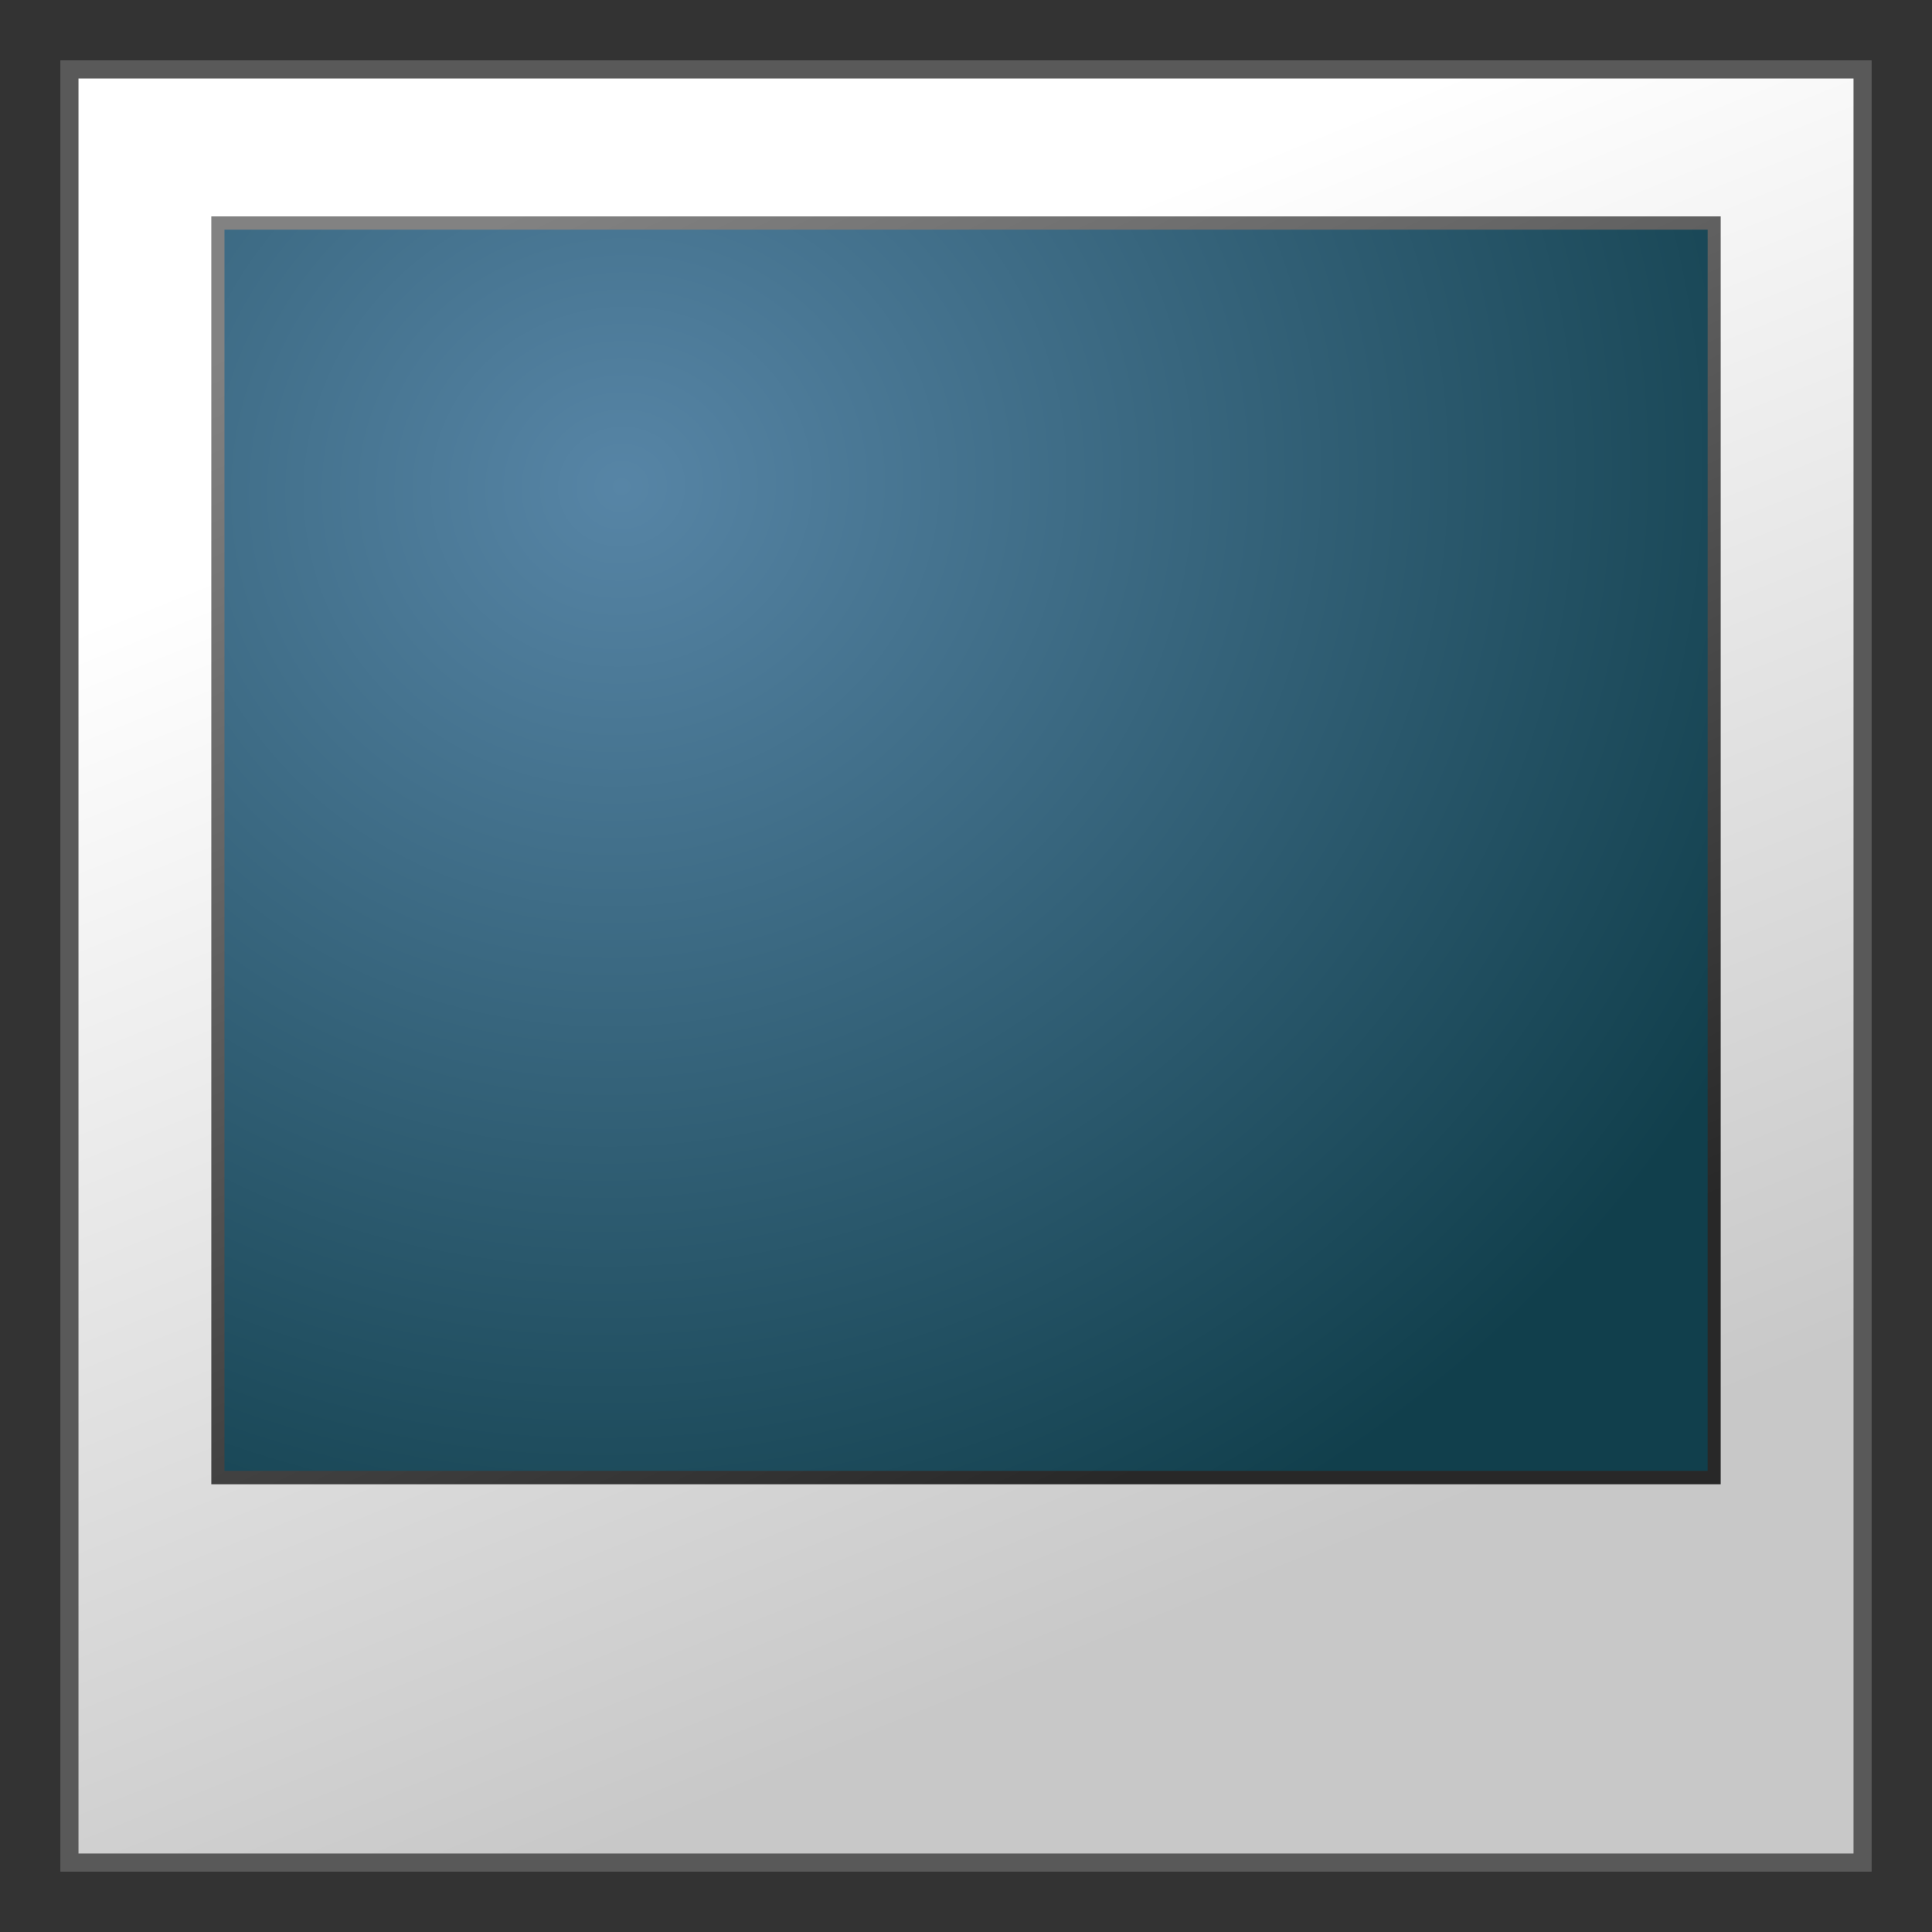 <?xml version="1.0" encoding="UTF-8" standalone="no"?>
<!-- Created with Inkscape (http://www.inkscape.org/) -->

<svg
   xmlns:dc="http://purl.org/dc/elements/1.1/"
   xmlns:cc="http://creativecommons.org/ns#"
   xmlns:rdf="http://www.w3.org/1999/02/22-rdf-syntax-ns#"
   xmlns:svg="http://www.w3.org/2000/svg"
   xmlns="http://www.w3.org/2000/svg"
   xmlns:xlink="http://www.w3.org/1999/xlink"
   xmlns:sodipodi="http://sodipodi.sourceforge.net/DTD/sodipodi-0.dtd"
   xmlns:inkscape="http://www.inkscape.org/namespaces/inkscape"
   width="16"
   height="16"
   id="svg2"
   version="1.1"
   inkscape:version="0.47pre4 r22446"
   sodipodi:docname="Nuovo documento 1">
  <rect width="100%" height="100%" fill="#333333" stroke="none"/>
  <defs
     id="defs4">
    <linearGradient
       id="linearGradient3616">
      <stop
         style="stop-color:#828282;stop-opacity:1;"
         offset="0"
         id="stop3618" />
      <stop
         style="stop-color:#282828;stop-opacity:1;"
         offset="1"
         id="stop3620" />
    </linearGradient>
    <linearGradient
       id="linearGradient3608">
      <stop
         id="stop3610"
         offset="0"
         style="stop-color:#5785a6;stop-opacity:1;" />
      <stop
         id="stop3612"
         offset="1"
         style="stop-color:#113f4c;stop-opacity:1;" />
    </linearGradient>
    <linearGradient
       id="linearGradient3592">
      <stop
         style="stop-color:#ffffff;stop-opacity:1;"
         offset="0"
         id="stop3594" />
      <stop
         style="stop-color:#c8c8c8;stop-opacity:1;"
         offset="1"
         id="stop3596" />
    </linearGradient>
    <inkscape:perspective
       sodipodi:type="inkscape:persp3d"
       inkscape:vp_x="0 : 526.18109 : 1"
       inkscape:vp_y="0 : 1000 : 0"
       inkscape:vp_z="744.09448 : 526.18109 : 1"
       inkscape:persp3d-origin="372.04724 : 350.78739 : 1"
       id="perspective10" />
    <linearGradient
       inkscape:collect="always"
       xlink:href="#linearGradient3592"
       id="linearGradient3598"
       x1="5.277"
       y1="1039.562"
       x2="9.384"
       y2="1049.742"
       gradientUnits="userSpaceOnUse"
       gradientTransform="matrix(1.007,0,0,1.007,-0.055,-7.153)" />
    <radialGradient
       inkscape:collect="always"
       xlink:href="#linearGradient3608"
       id="radialGradient3614"
       cx="5.813"
       cy="1040.439"
       fx="5.813"
       fy="1040.439"
       r="5.65"
       gradientTransform="matrix(0.214,1.739,-1.852,0.235,1930.803,785.773)"
       gradientUnits="userSpaceOnUse" />
    <linearGradient
       inkscape:collect="always"
       xlink:href="#linearGradient3616"
       id="linearGradient3622"
       x1="4.205"
       y1="1038.154"
       x2="9.25"
       y2="1048.654"
       gradientUnits="userSpaceOnUse" />
  </defs>
  <sodipodi:namedview
     id="base"
     pagecolor="#ffffff"
     bordercolor="#666666"
     borderopacity="1.0"
     inkscape:pageopacity="0.0"
     inkscape:pageshadow="2"
     inkscape:zoom="11.2"
     inkscape:cx="5.9279029"
     inkscape:cy="8.5092616"
     inkscape:document-units="px"
     inkscape:current-layer="layer1"
     showgrid="false"
     inkscape:window-width="1280"
     inkscape:window-height="712"
     inkscape:window-x="0"
     inkscape:window-y="25"
     inkscape:window-maximized="1" />
  <g
     inkscape:label="Livello 1"
     inkscape:groupmode="layer"
     id="layer1"
     transform="translate(0,-1036.362)">
    <rect
       style="fill:#646464;fill-opacity:0.784;fill-rule:nonzero;stroke:none"
       id="rect2816"
       width="15"
       height="15"
       x="0.5"
       y="1036.862" />
    <rect
       y="1037.012"
       x="0.65"
       height="14.7"
       width="14.7"
       id="rect3590"
       style="fill:url(#linearGradient3598);fill-opacity:1;fill-rule:nonzero;stroke:none" />
    <rect
       y="1038.154"
       x="1.75"
       height="10.5"
       width="12.5"
       id="rect3604"
       style="fill:url(#linearGradient3622);fill-opacity:1;fill-rule:nonzero;stroke:none" />
    <rect
       style="fill:url(#radialGradient3614);fill-opacity:1;fill-rule:nonzero;stroke:none"
       id="rect3600"
       width="12.283"
       height="10.279"
       x="1.859"
       y="1038.264" />
  </g>
</svg>
